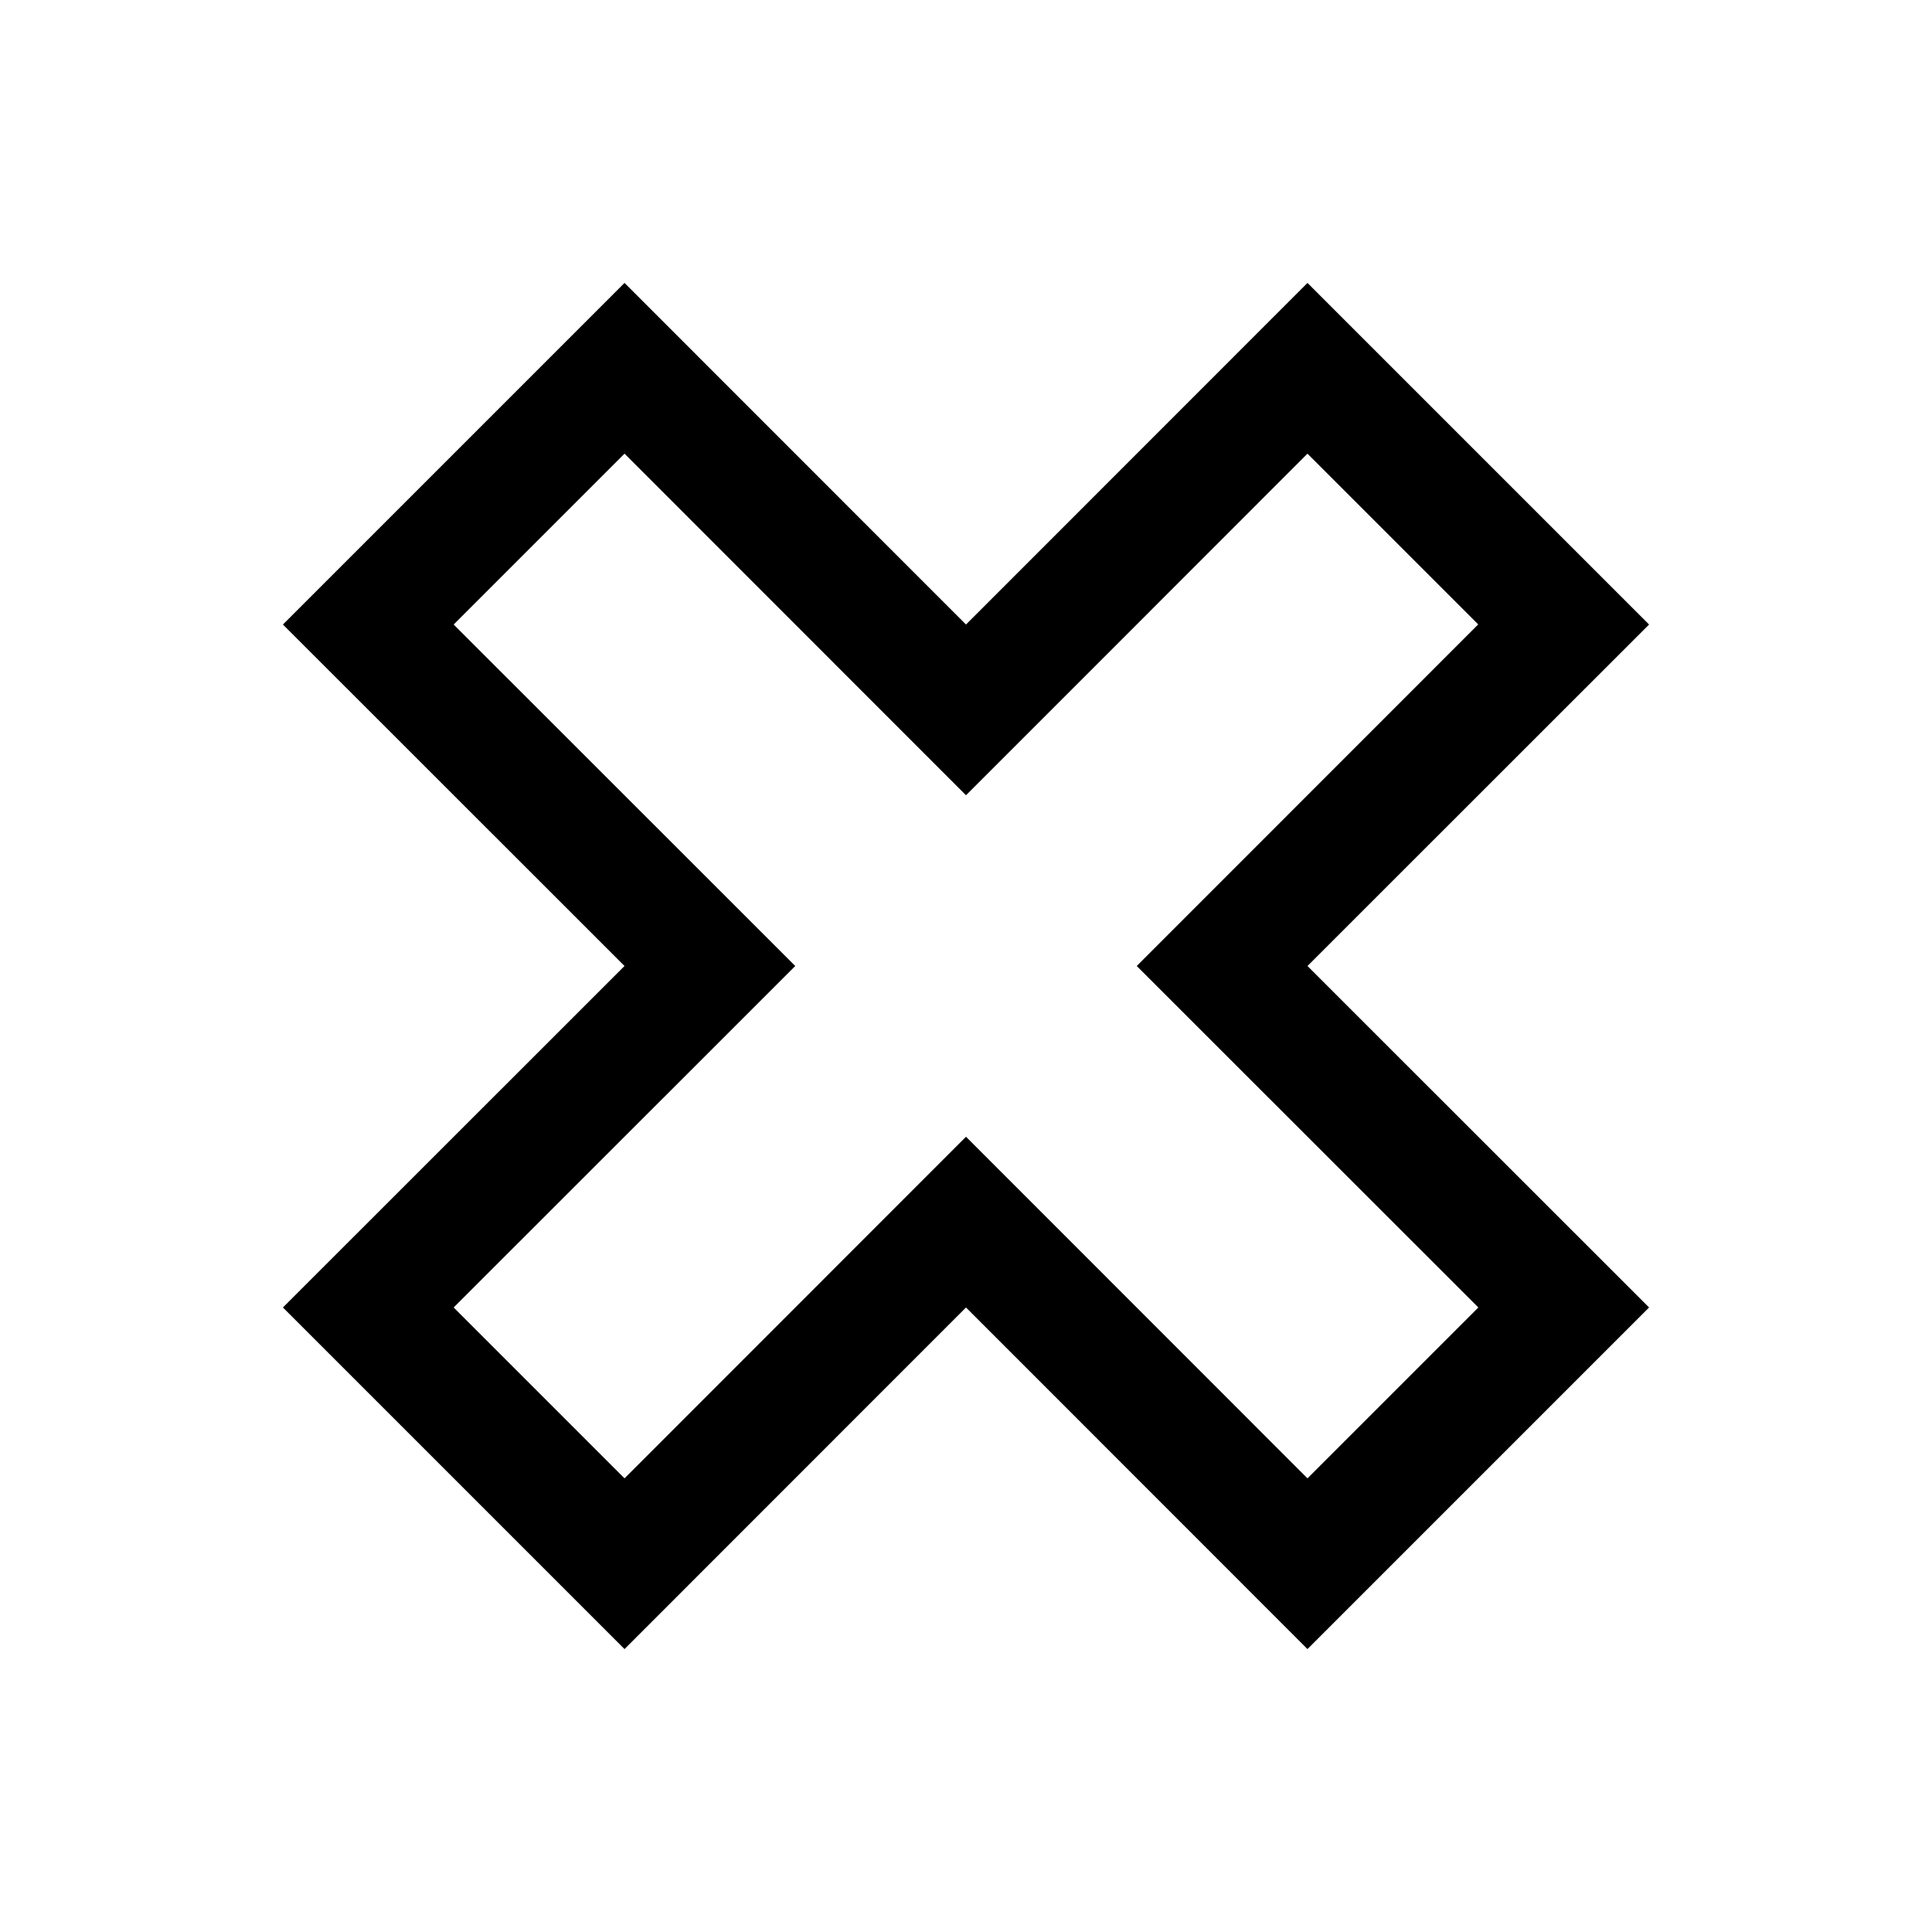 ﻿<?xml version="1.0" encoding="UTF-8" standalone="no"?>
<svg width="16" height="16" version="1.1" xmlns="http://www.w3.org/2000/svg" xmlns:svg="http://www.w3.org/2000/svg">
<path d="M 10.828,2.343 8,5.172 5.172,2.343 2.343,5.172 5.172,8 2.343,10.828 5.172,13.657 8,10.828 10.828,13.657 13.657,10.828 10.828,8 13.657,5.172 Z m 0,1.414 1.414,1.414 L 9.414,8 12.243,10.828 10.828,12.243 8,9.414 5.172,12.243 3.757,10.828 6.586,8 3.757,5.172 5.172,3.757 8,6.586 8.707,5.879 Z"/></svg>

